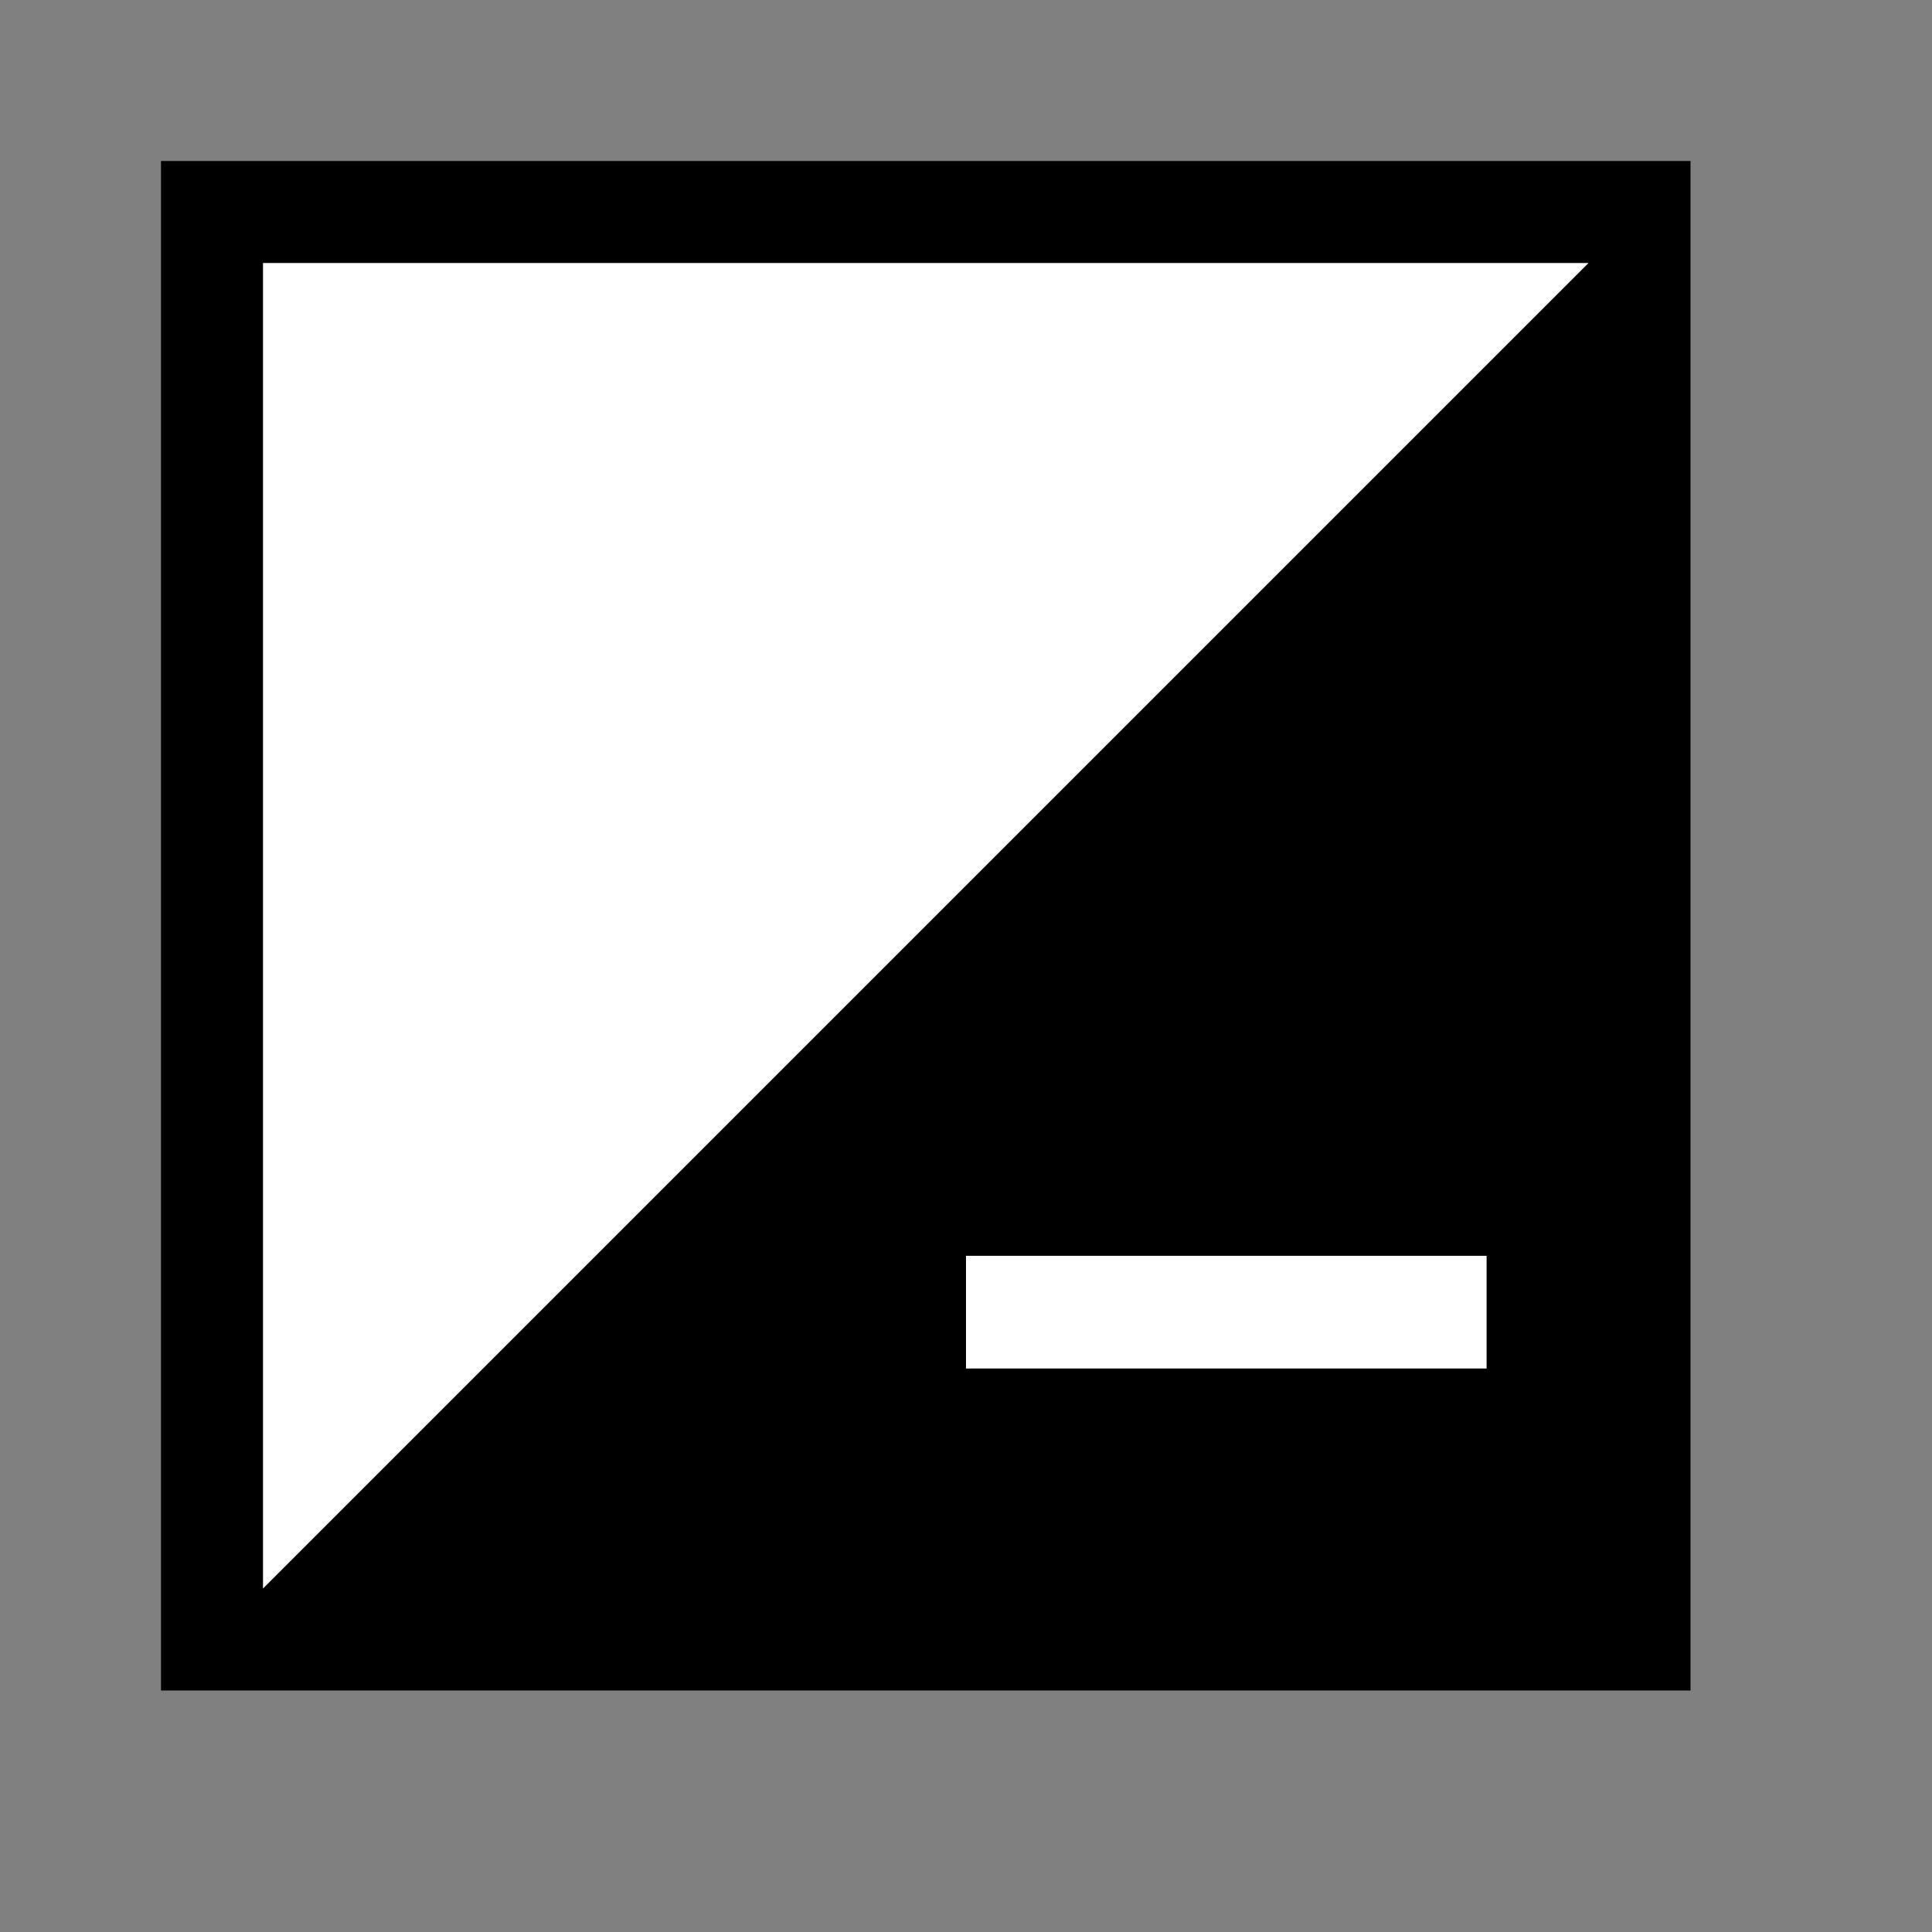 <svg width="24" height="24" viewBox="0 0 24 24" fill="none" xmlns="http://www.w3.org/2000/svg">
  <rect x="0" y="0" width="24" height="24" fill="#808080" stroke="none"/>
  <rect x="2" y="2" width="19" height="19" fill="black"/>
  <path d="M3.267 3.267H19.733L3.267 19.733V3.267Z" fill="white"/>
  <path d="M12 15.6H18.467V17H12L12 15.6Z" fill="white"/>
</svg>
